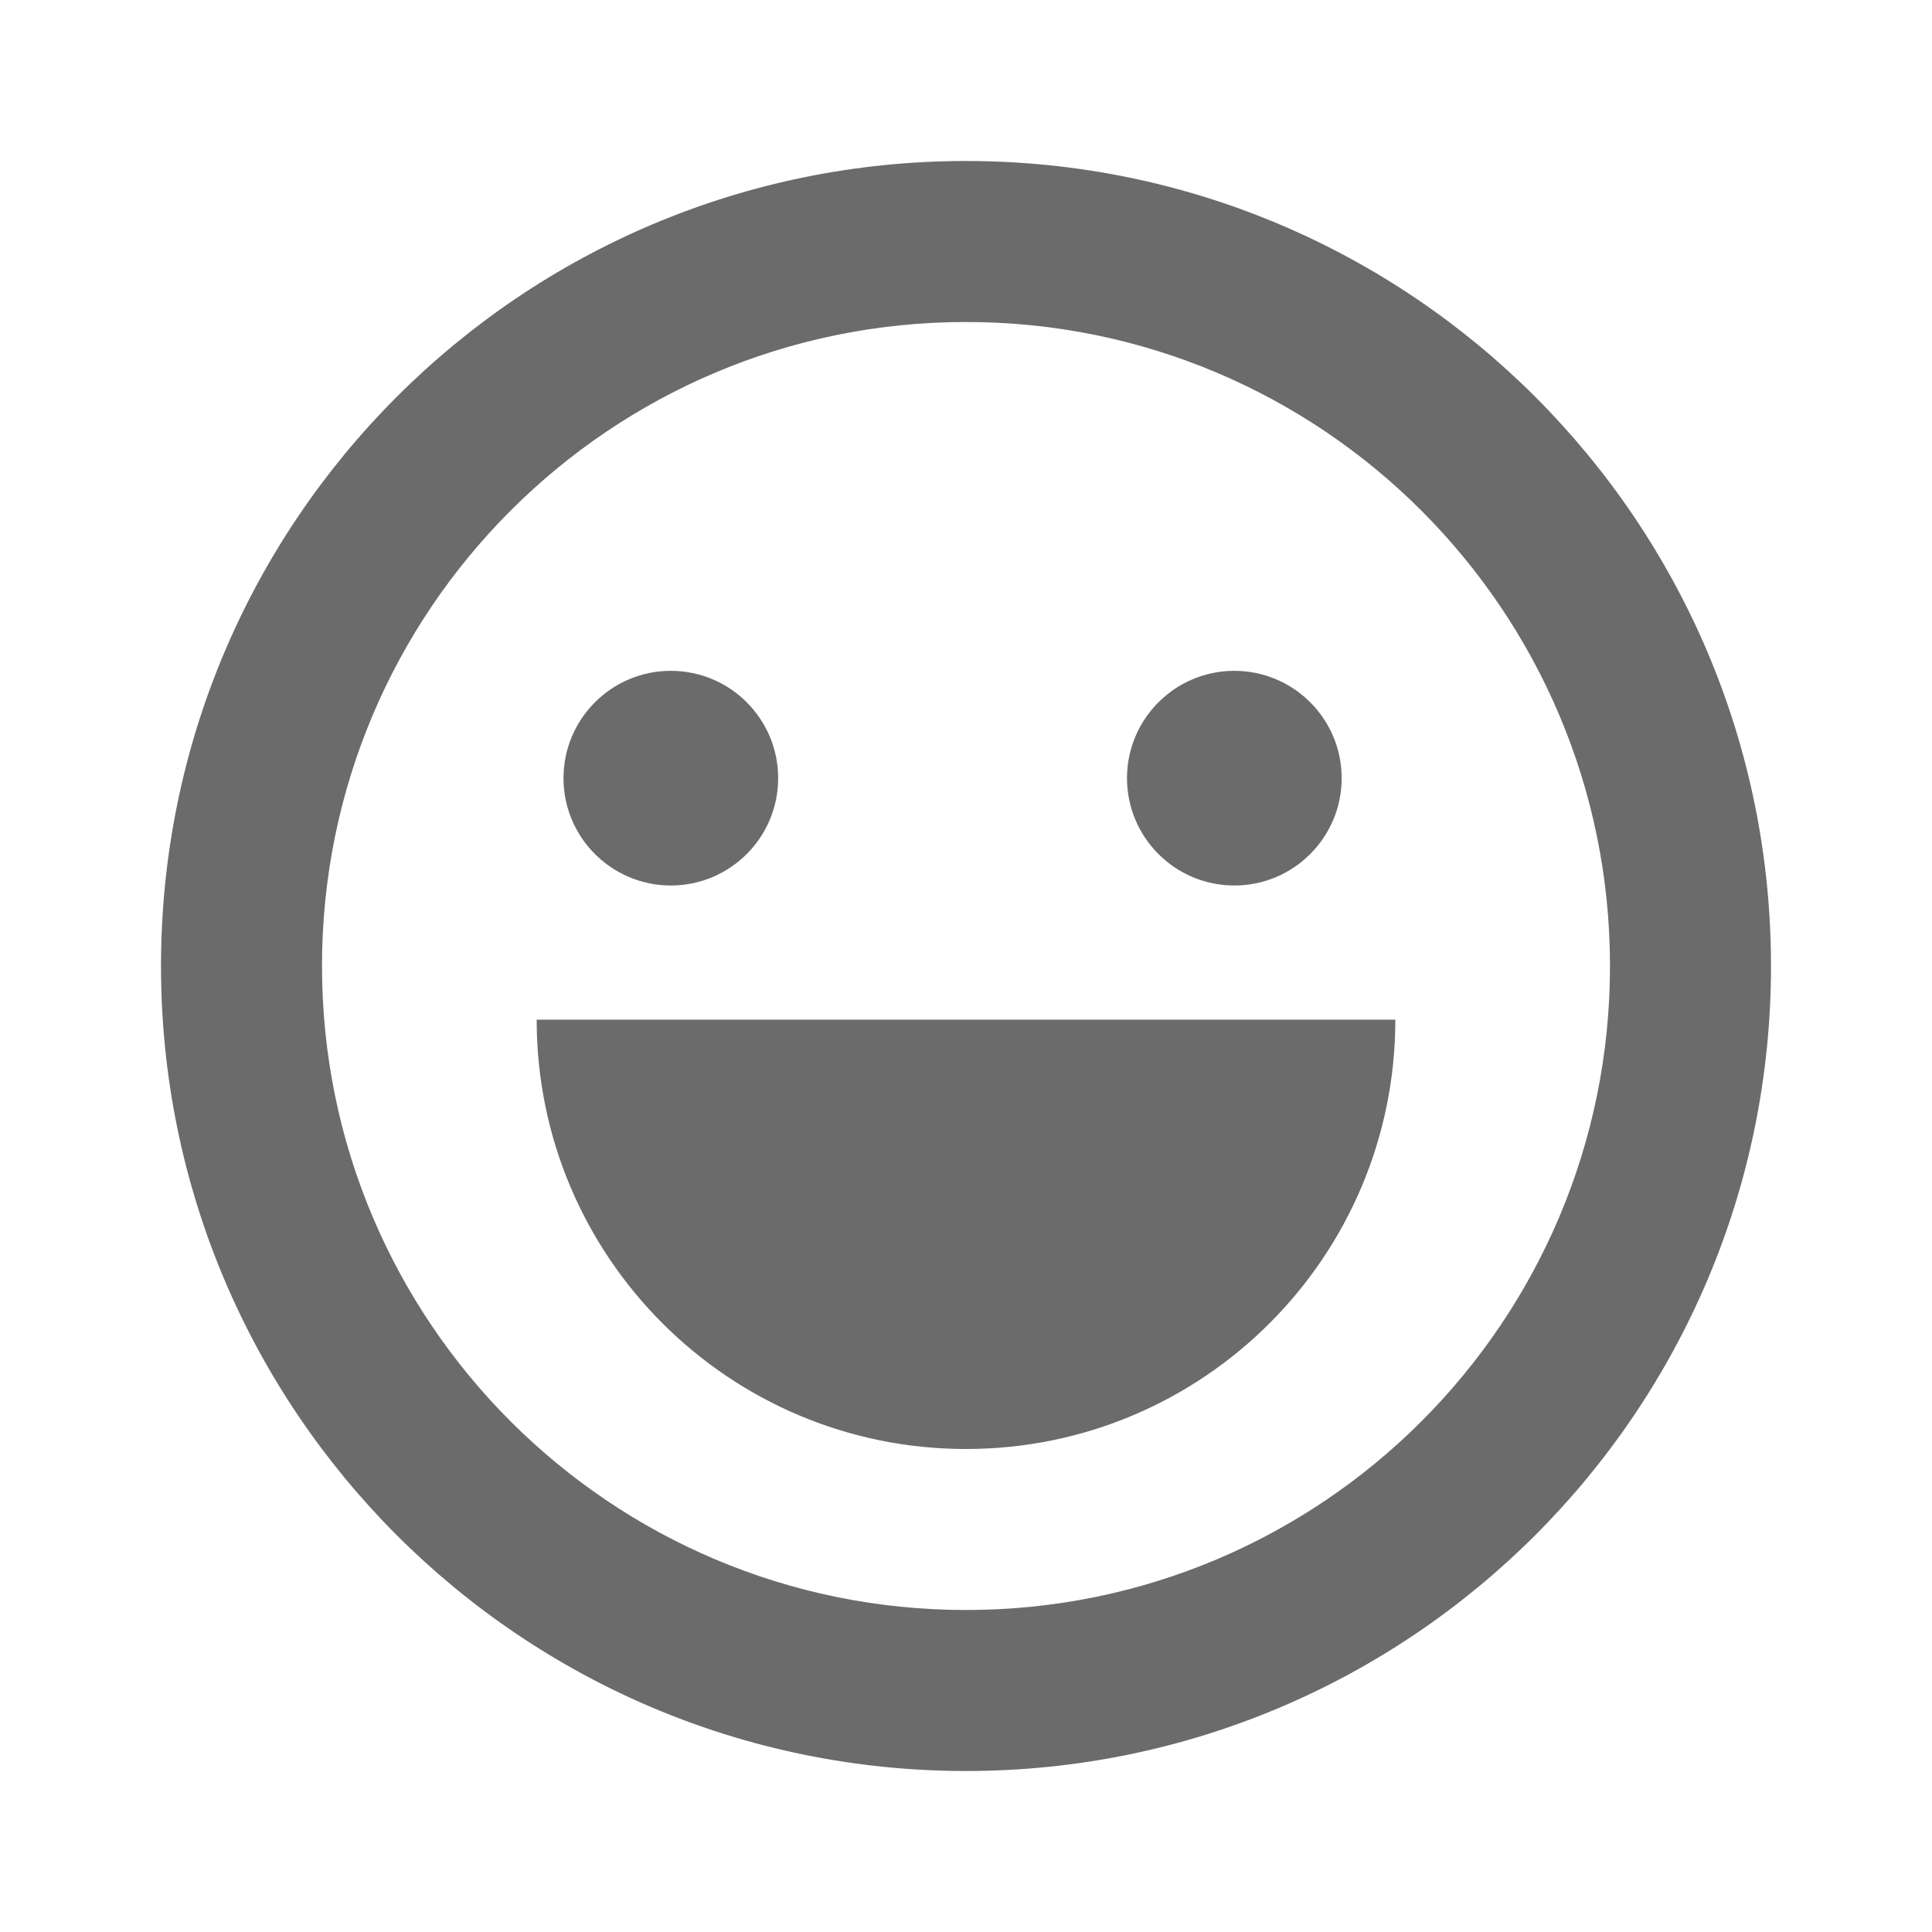 <svg width="18" height="18" viewBox="0 0 18 18" fill="none" xmlns="http://www.w3.org/2000/svg">
<path fill-rule="evenodd" clip-rule="evenodd" d="M9 16.5C4.858 16.5 1.5 13.142 1.5 9C1.5 4.858 4.858 1.5 9 1.5C13.142 1.5 16.5 4.858 16.5 9C16.5 13.142 13.142 16.5 9 16.5ZM9 15C12.314 15 15 12.314 15 9C15 5.686 12.314 3 9 3C5.686 3 3 5.686 3 9C3 12.314 5.686 15 9 15ZM6.25 8.25C5.698 8.25 5.25 7.802 5.25 7.25C5.25 6.698 5.698 6.25 6.25 6.25C6.802 6.25 7.25 6.698 7.25 7.25C7.25 7.802 6.802 8.25 6.25 8.25ZM11.5 8.25C10.948 8.25 10.5 7.802 10.5 7.25C10.5 6.698 10.948 6.25 11.5 6.25C12.052 6.25 12.5 6.698 12.5 7.25C12.5 7.802 12.052 8.25 11.5 8.25ZM9 13.5C6.791 13.5 5 11.709 5 9.5H13C13 11.709 11.209 13.5 9 13.5Z" fill="black" fill-opacity="0.58"/>
</svg>
